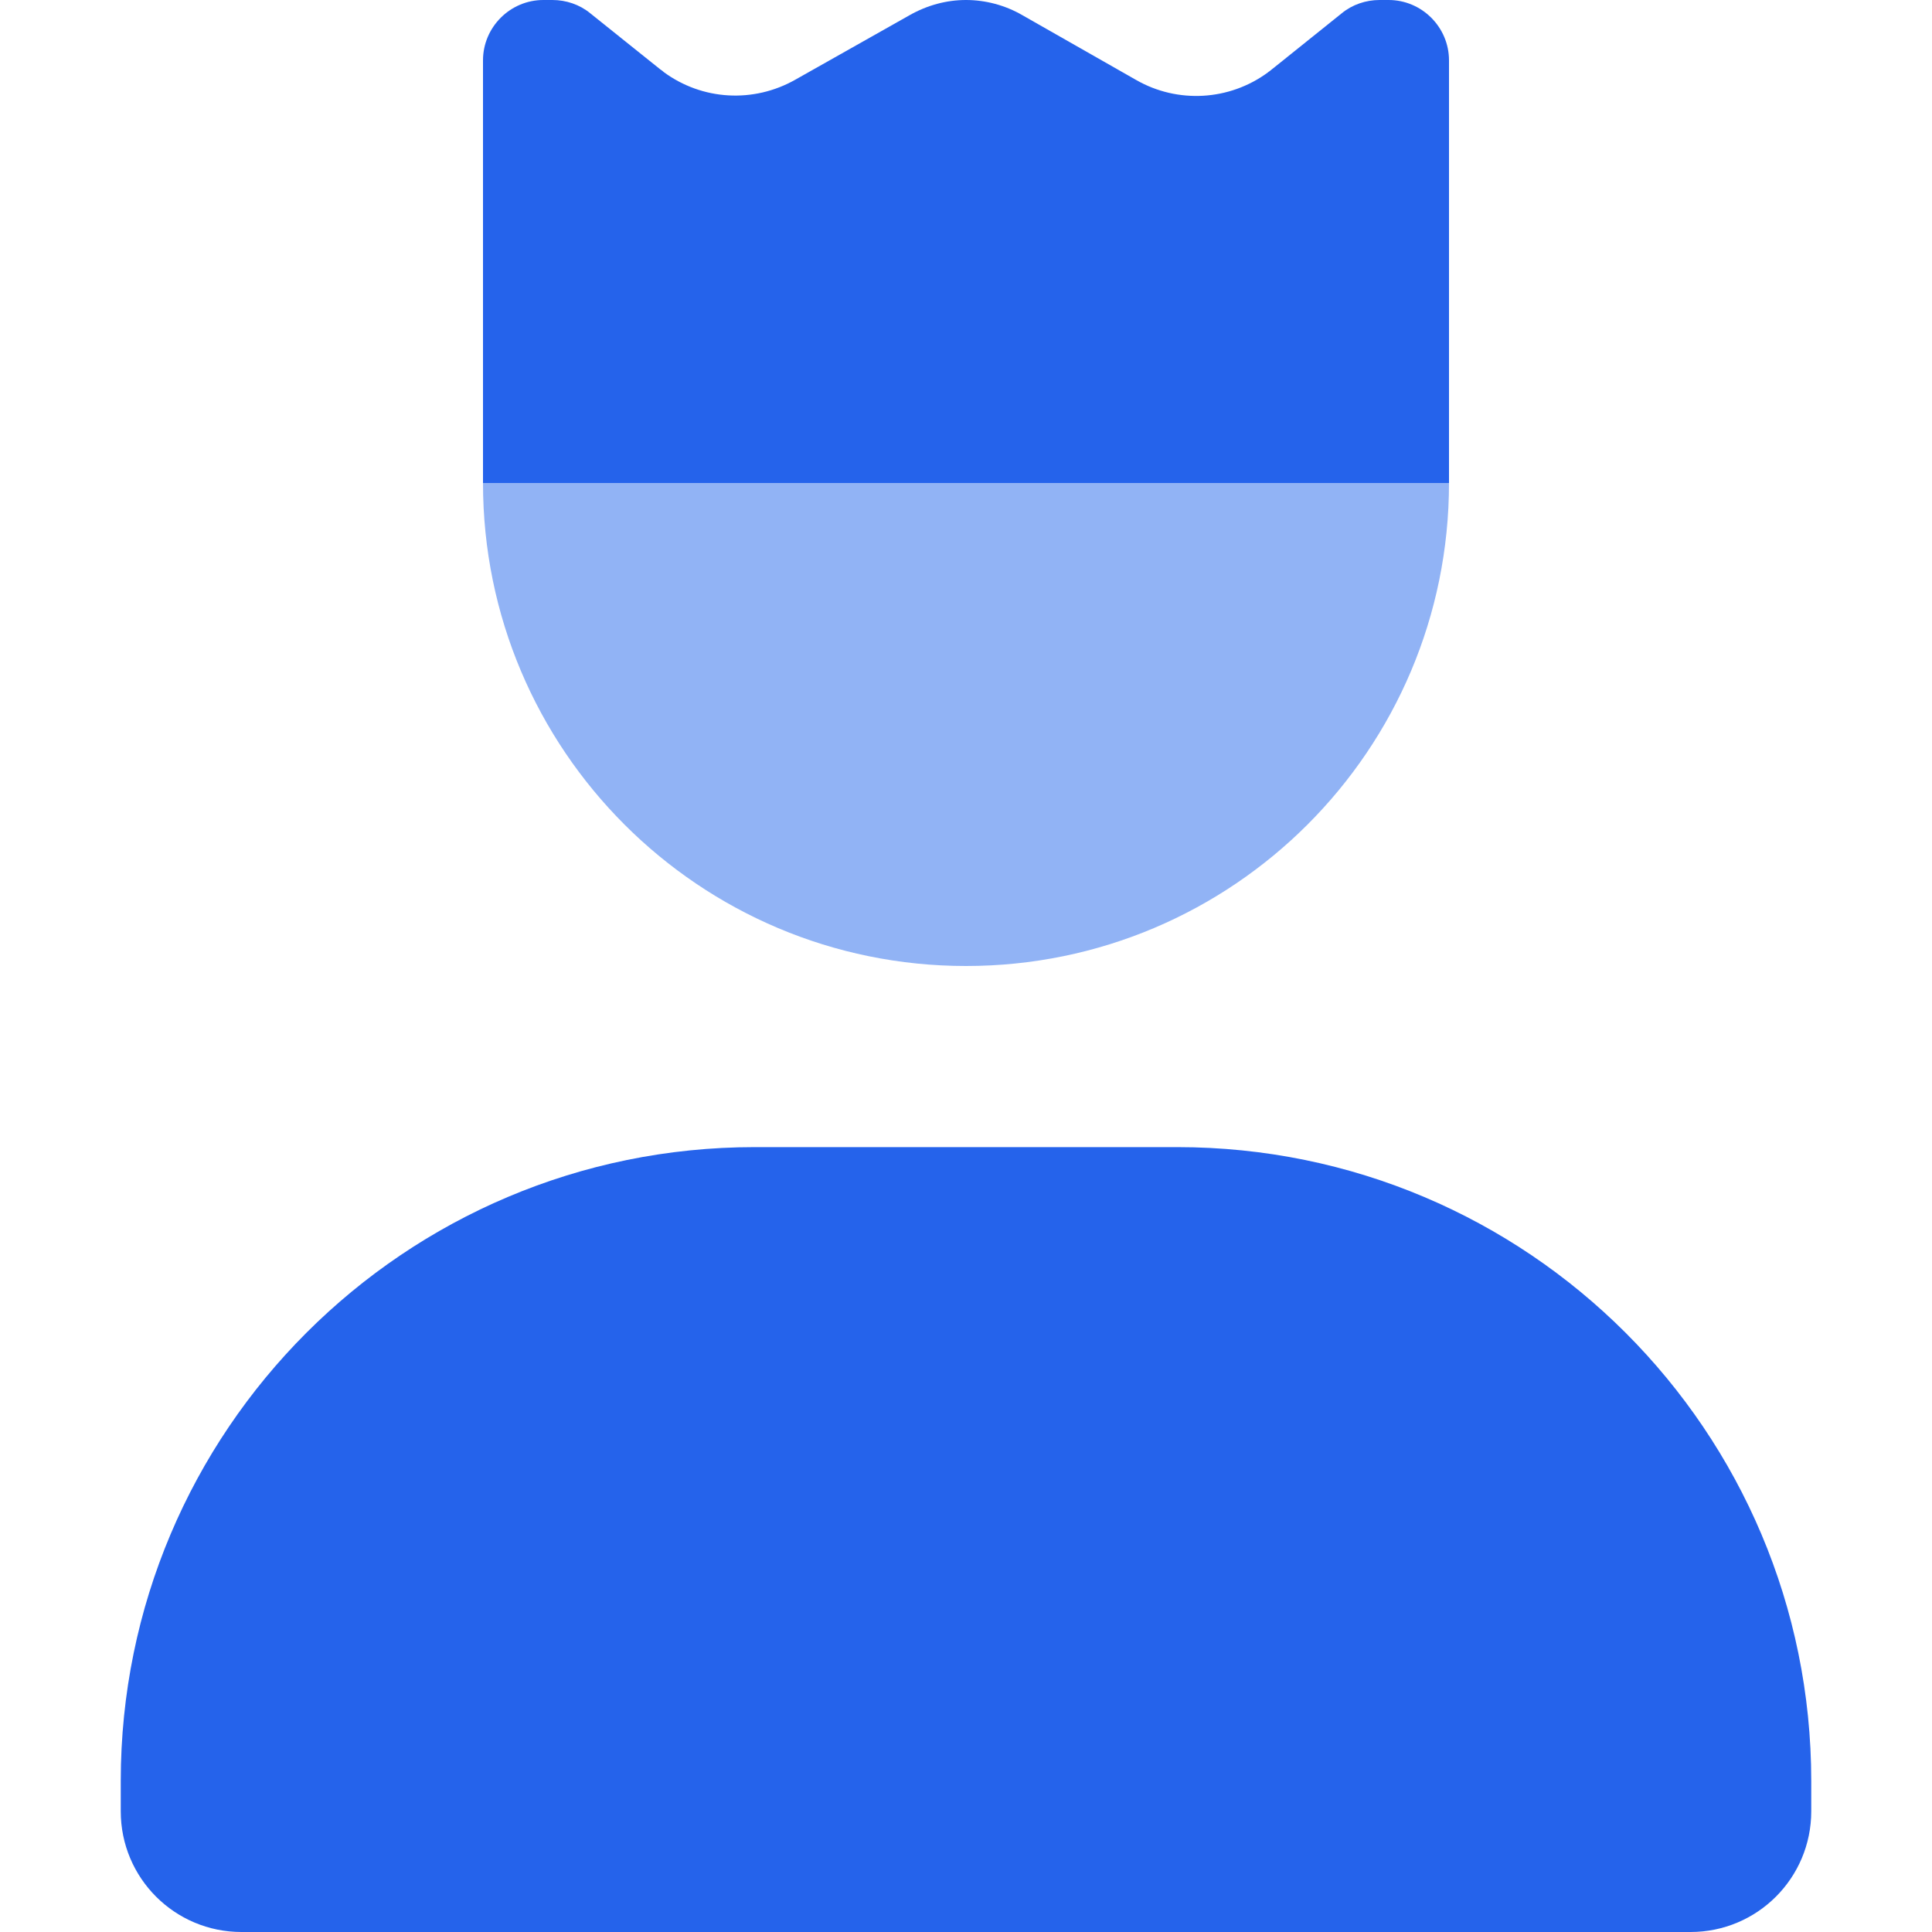 <?xml version="1.0" encoding="utf-8"?>
<svg xmlns="http://www.w3.org/2000/svg" viewBox="24.138 -10.656 448 512" width="16px" height="16px"><defs><pattern id="pattern-0-0" href="#pattern-0" patternTransform="matrix(1, 0, 0, 1, 211.5, 179.5)"/><pattern x="0" y="0" width="25" height="25" patternUnits="userSpaceOnUse" viewBox="0 0 100 100" id="pattern-0"><rect x="0" y="0" width="50" height="100" style="fill: black;"/></pattern><pattern id="pattern-0-1" href="#pattern-0" patternTransform="matrix(1, 0, 0, 1, 211.5, 243.5)"/></defs><g class="fa-duotone-group" transform="matrix(1, 0, 0, 1, 24.138, -10.656)" id="object-0"><path class="fa-secondary" d="M96 128l32 0 16 0 160 0 16 0 32 0c0 70.7-57.3 128-128 128s-128-57.3-128-128z" style="stroke-width: 0px; stroke: url(&quot;#pattern-0-0&quot;); fill: rgb(145, 179, 245);"/><path class="fa-primary" d="M352 80l0 48-32 0-16 0-160 0-16 0-32 0 0-48 0-37.7c0 0 0-.1 0-.1L96 39l0-23c0-8.8 7.2-16 16-16l2.4 0c3.6 0 7.2 1.2 10 3.5L140 16l3 2.4c.3 .2 .6 .4 .8 .6l.1 .1c10.2 7.5 23.8 8.3 34.9 2L209.1 4c4.6-2.6 9.7-4 14.9-4s10.4 1.4 14.9 4l30.2 17.2c11 6.3 24.7 5.5 34.9-2l.1-.1c.3-.2 .6-.4 .8-.6l3-2.4L323.6 3.5c2.8-2.3 6.4-3.5 10-3.5L336 0c8.8 0 16 7.2 16 16l0 23 0 3.2c0 0 0 .1 0 .1L352 80zM0 472c0-92.8 75.2-168 168-168l112 0c92.8 0 168 75.2 168 168l0 8c0 17.7-14.3 32-32 32L32 512c-17.7 0-32-14.3-32-32l0-8z" style="stroke-width: 0px; stroke: url(&quot;#pattern-0-1&quot;); fill: rgb(37, 99, 235);"/></g></svg>